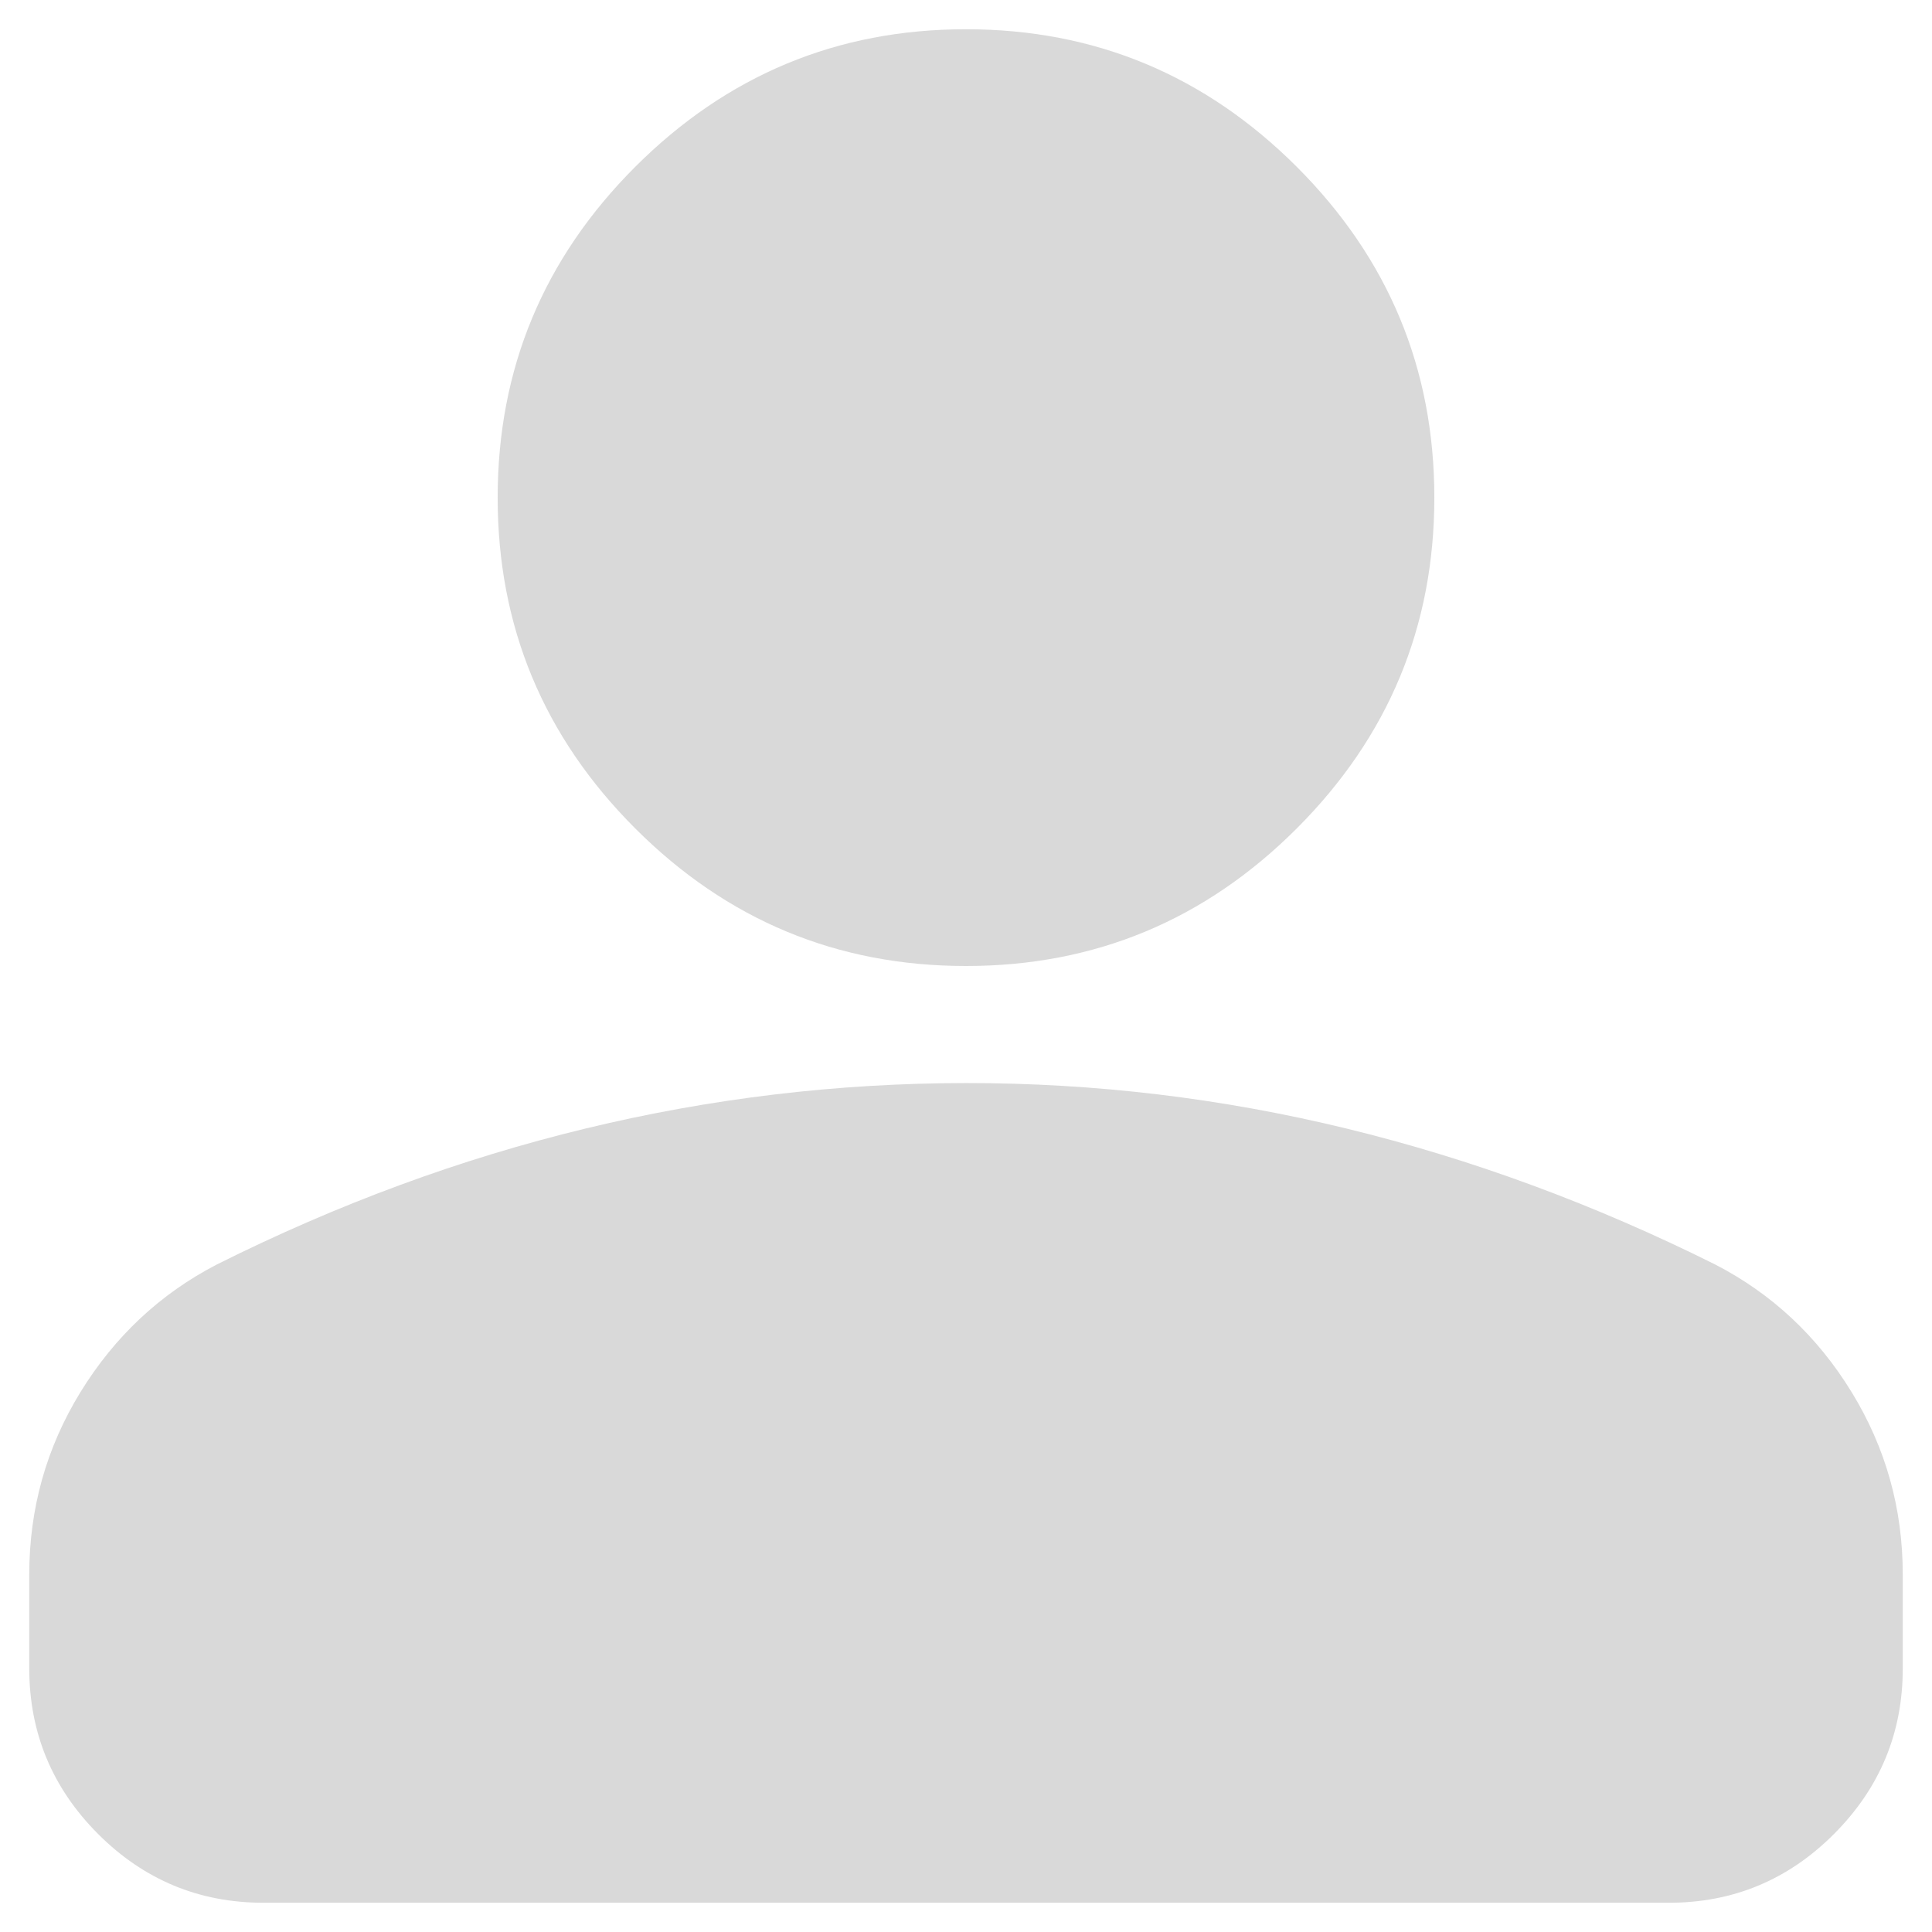 <svg width="22" height="22" viewBox="0 0 22 22" fill="none" xmlns="http://www.w3.org/2000/svg">
<path d="M11 11C9.533 11 8.278 10.478 7.233 9.433C6.189 8.389 5.667 7.133 5.667 5.667C5.667 4.2 6.189 2.944 7.233 1.9C8.278 0.856 9.533 0.333 11 0.333C12.467 0.333 13.722 0.856 14.767 1.9C15.811 2.944 16.333 4.2 16.333 5.667C16.333 7.133 15.811 8.389 14.767 9.433C13.722 10.478 12.467 11 11 11ZM0.333 19V17.933C0.333 17.178 0.528 16.484 0.917 15.851C1.307 15.218 1.823 14.734 2.467 14.4C3.844 13.711 5.244 13.195 6.667 12.851C8.089 12.507 9.533 12.334 11 12.333C12.467 12.332 13.911 12.505 15.333 12.851C16.756 13.197 18.156 13.713 19.533 14.4C20.178 14.733 20.695 15.217 21.084 15.851C21.473 16.485 21.668 17.179 21.667 17.933V19C21.667 19.733 21.406 20.361 20.884 20.884C20.362 21.407 19.734 21.668 19 21.667H3C2.267 21.667 1.639 21.406 1.117 20.884C0.596 20.362 0.334 19.734 0.333 19Z" fill="#D9D9D9"/>
</svg>
